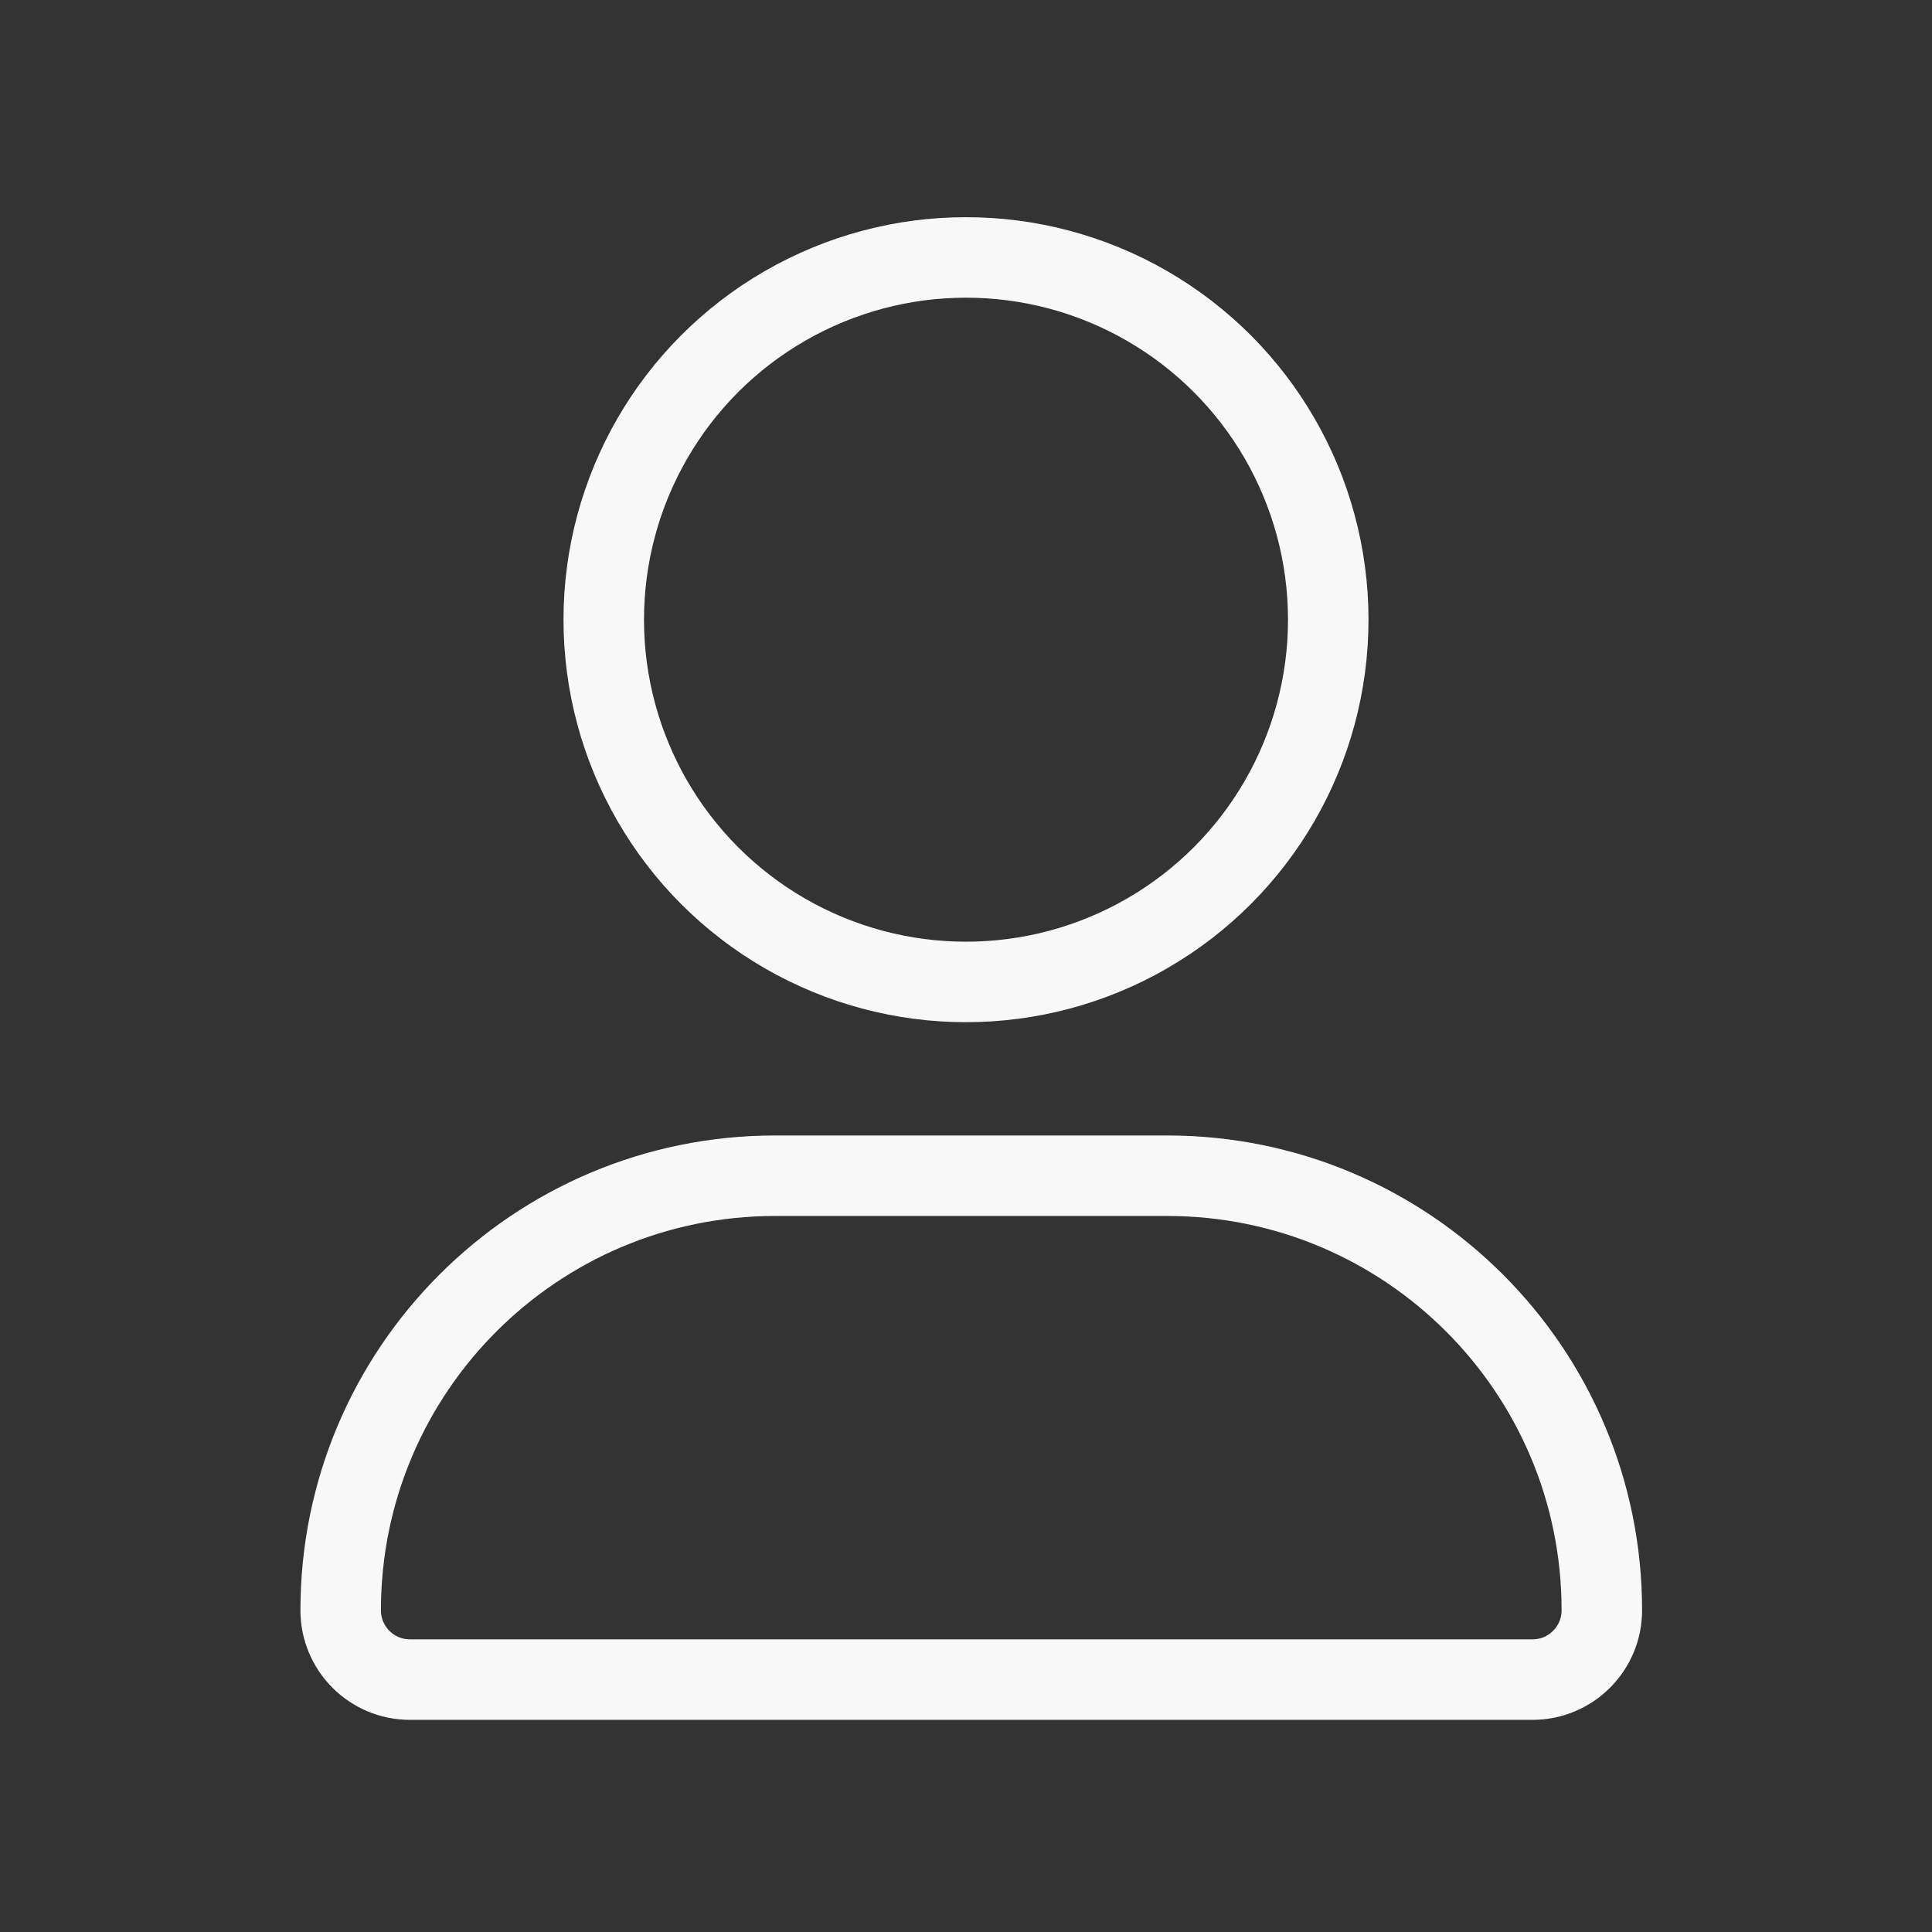 <svg width="36" height="36" viewBox="0 0 36 36" fill="none" xmlns="http://www.w3.org/2000/svg">
<rect x="0" y="0" width="36" height="36" fill="#333333" stroke="none"/>
<circle cx="18" cy="11.547" r="6.75" stroke="#F8F8F8" stroke-width="1.5" stroke-linejoin="round"/>
<path d="M14.445 21.908H21.75C26.222 21.908 29.848 25.534 29.848 30.006C29.848 30.719 29.269 31.297 28.556 31.297H7.639C6.926 31.297 6.348 30.719 6.348 30.006C6.348 25.534 9.973 21.908 14.445 21.908Z" stroke="#F8F8F8" stroke-width="1.5" stroke-linejoin="round"/>
</svg>
